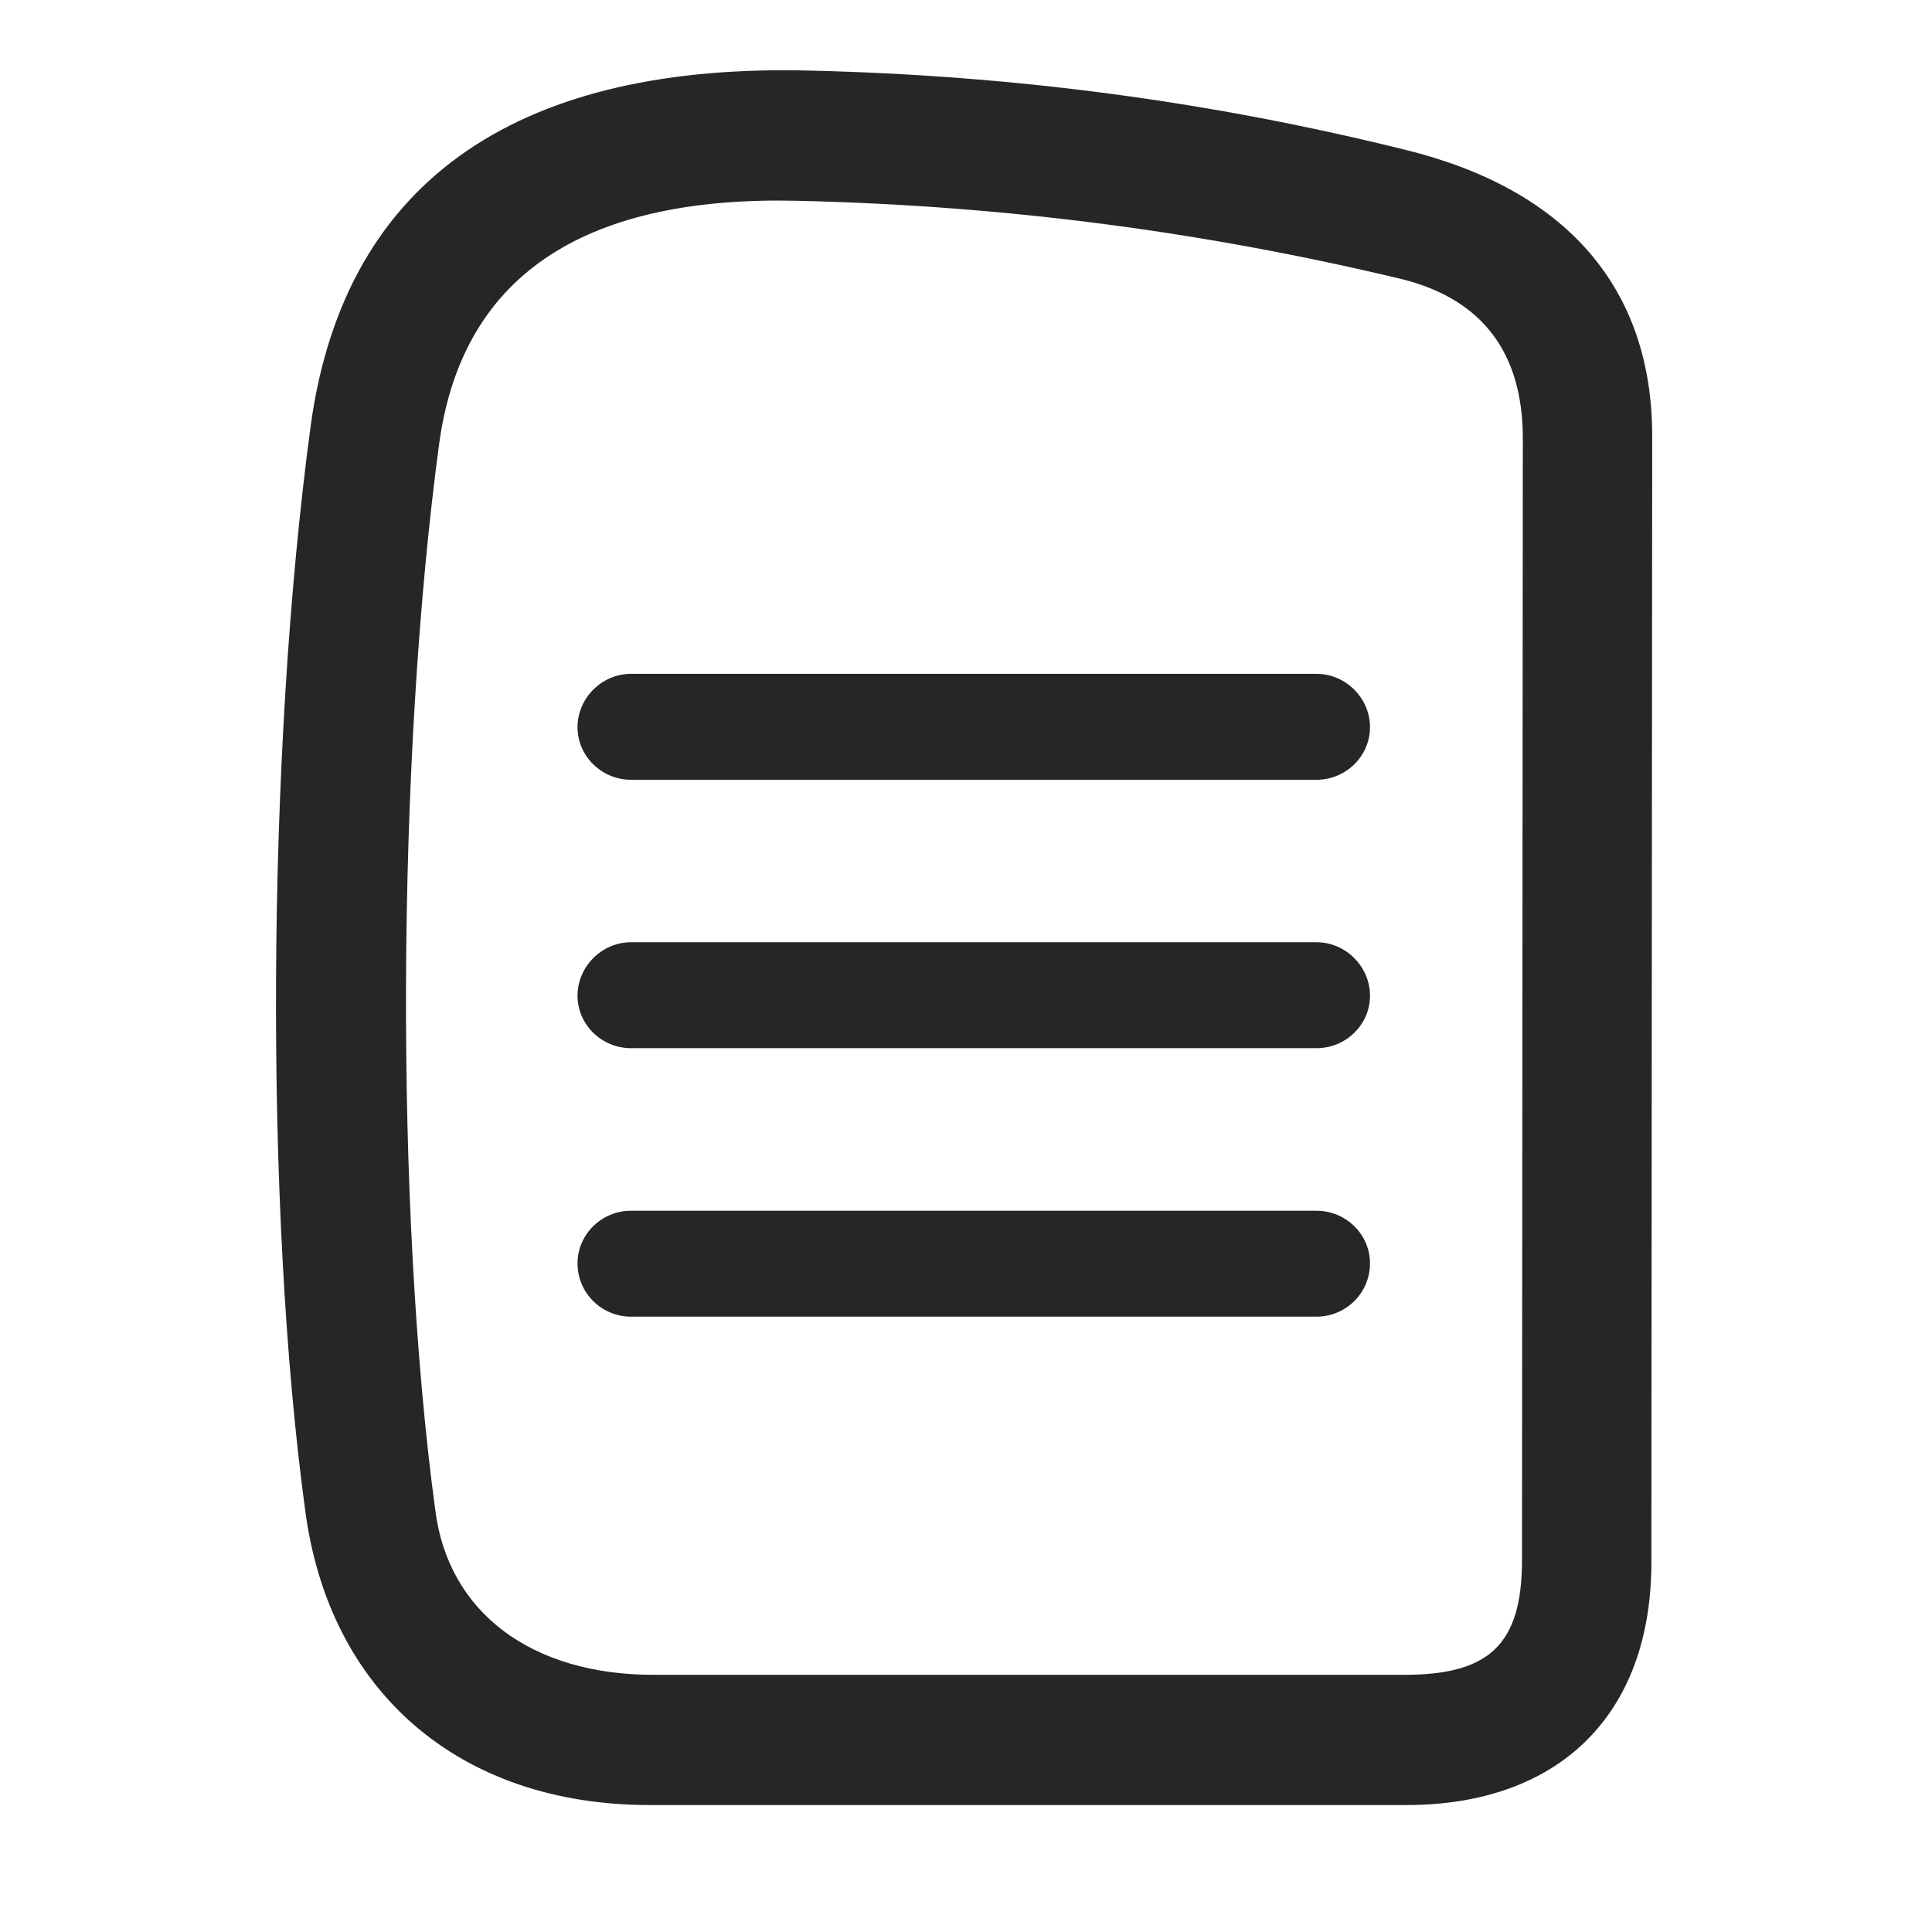 <svg width="28" height="28" viewBox="0 0 28 28" fill="none" xmlns="http://www.w3.org/2000/svg">
<path d="M9.413 26.16H20.382C22.597 26.16 23.933 24.848 23.933 22.645L23.945 6.32C23.945 4.176 22.703 2.746 20.37 2.172C17.581 1.48 14.745 1.094 11.734 1.023C7.644 0.918 5.007 2.5 4.503 6.168C3.859 10.938 3.835 17.559 4.421 21.871C4.761 24.52 6.66 26.16 9.413 26.16ZM9.472 24.273C7.703 24.273 6.495 23.371 6.308 21.883C5.722 17.547 5.745 11.02 6.367 6.414C6.718 3.895 8.593 2.84 11.558 2.91C14.605 2.98 17.488 3.367 20.324 4.047C21.484 4.34 22.07 5.113 22.07 6.355L22.058 22.609C22.058 23.852 21.566 24.273 20.347 24.273H9.472Z" fill="black" fill-opacity="0.85"/>
<path d="M9.144 11.301H19.081C19.503 11.301 19.855 10.961 19.855 10.539C19.855 10.117 19.503 9.766 19.081 9.766H9.144C8.722 9.766 8.37 10.117 8.37 10.539C8.37 10.961 8.722 11.301 9.144 11.301ZM9.144 15.191H19.081C19.503 15.191 19.855 14.852 19.855 14.43C19.855 14.008 19.503 13.656 19.081 13.656H9.144C8.722 13.656 8.37 14.008 8.37 14.43C8.37 14.852 8.722 15.191 9.144 15.191ZM9.144 19.082H19.081C19.503 19.082 19.855 18.742 19.855 18.309C19.855 17.887 19.503 17.547 19.081 17.547H9.144C8.722 17.547 8.37 17.887 8.37 18.309C8.37 18.742 8.722 19.082 9.144 19.082Z" fill="black" fill-opacity="0.85"/>
</svg>
